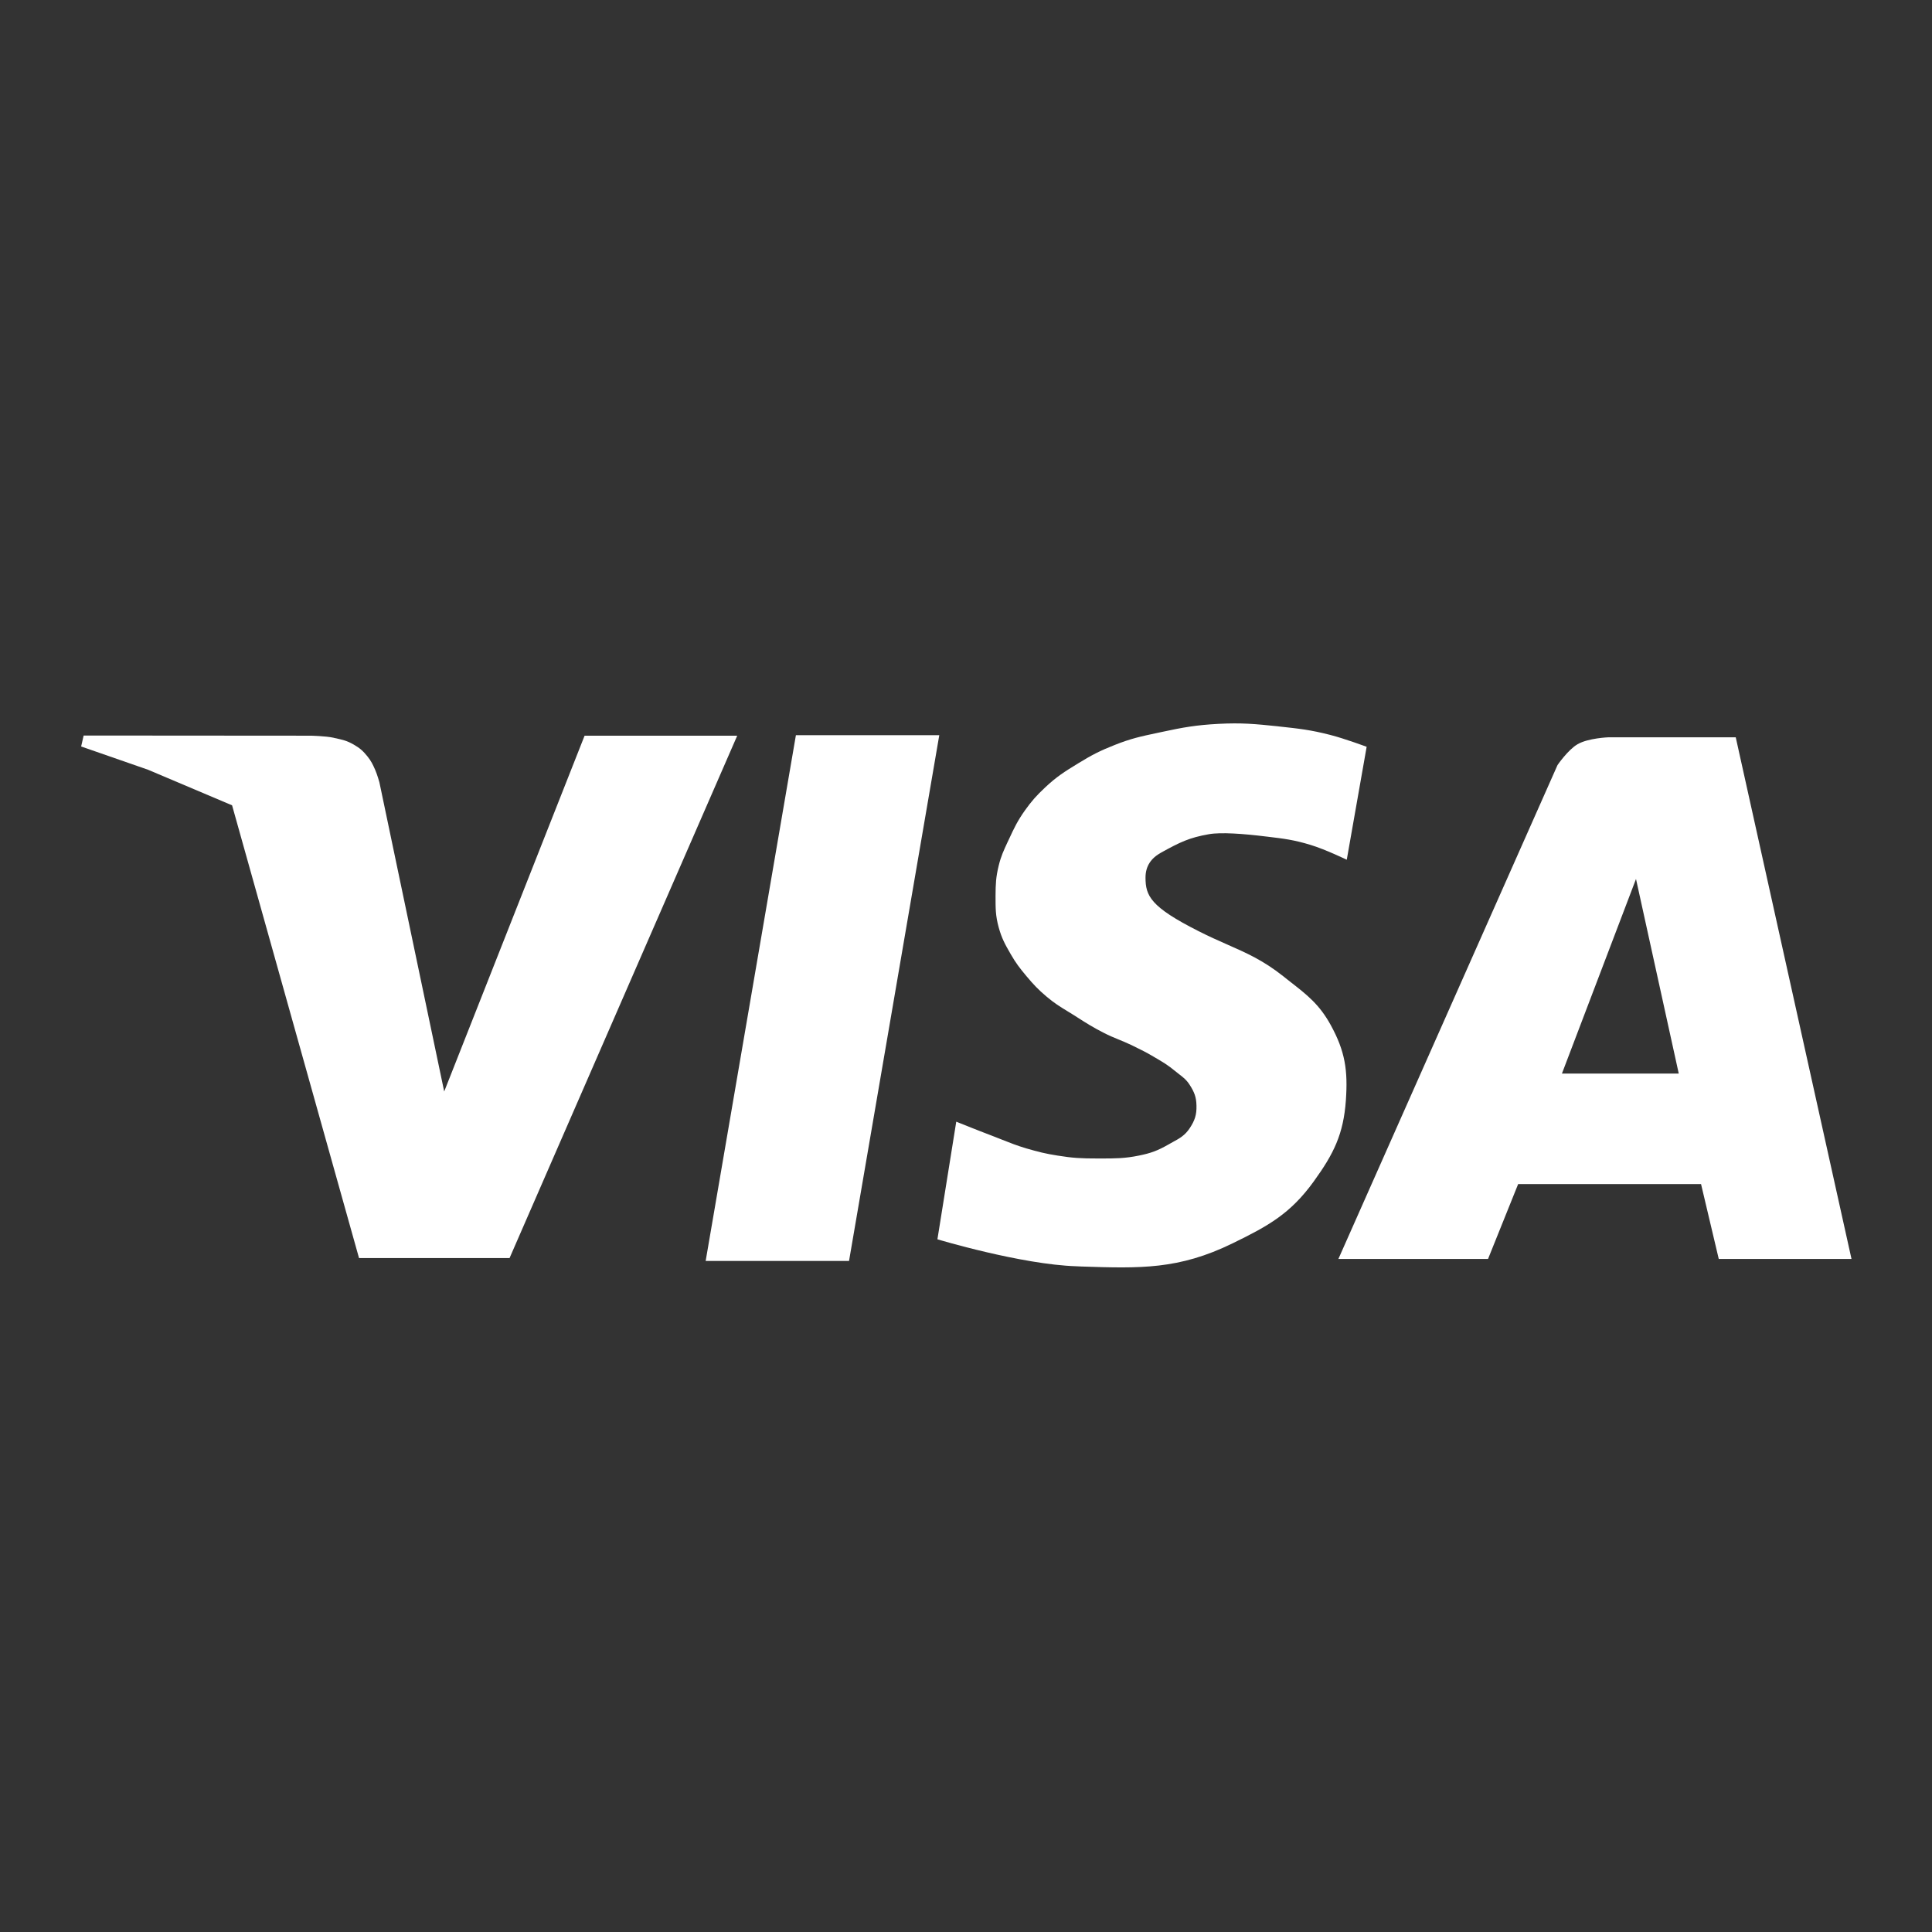 <svg  viewBox="0 0 24 24" fill="white" xmlns="http://www.w3.org/2000/svg">
<rect x="0" y="0" width="24" height="24" fill="#333333" stroke="none"/>
<path d="M11.879 13.934L11.645 15.395C11.645 15.395 12.684 15.708 13.371 15.73L13.435 15.733C14.165 15.757 14.643 15.772 15.312 15.445C15.757 15.228 16.03 15.077 16.32 14.676C16.568 14.333 16.689 14.09 16.719 13.668C16.745 13.297 16.71 13.06 16.531 12.734C16.391 12.479 16.24 12.361 16.029 12.197C16 12.174 15.969 12.15 15.938 12.125C15.689 11.928 15.483 11.838 15.245 11.733C15.135 11.684 15.018 11.633 14.887 11.566C14.293 11.266 14.23 11.129 14.23 10.902C14.23 10.758 14.3 10.659 14.426 10.59C14.66 10.461 14.773 10.406 15.016 10.363C15.166 10.336 15.448 10.357 15.723 10.391L15.741 10.393C15.95 10.418 16.075 10.433 16.281 10.496C16.463 10.551 16.73 10.68 16.73 10.68L16.977 9.277C16.977 9.277 16.704 9.175 16.523 9.129C16.278 9.066 16.135 9.051 15.885 9.024L15.879 9.023C15.59 8.993 15.426 8.977 15.137 8.992C14.857 9.007 14.7 9.035 14.426 9.094L14.375 9.105C14.176 9.147 14.049 9.174 13.848 9.254C13.662 9.327 13.561 9.38 13.391 9.484C13.223 9.587 13.127 9.647 12.984 9.781C12.875 9.884 12.817 9.948 12.73 10.07C12.64 10.198 12.601 10.279 12.535 10.422L12.515 10.464C12.468 10.566 12.435 10.635 12.406 10.754C12.371 10.897 12.368 10.982 12.367 11.129L12.367 11.132C12.367 11.283 12.366 11.373 12.406 11.52C12.444 11.657 12.484 11.729 12.555 11.852C12.62 11.965 12.666 12.024 12.75 12.125C12.841 12.233 12.896 12.292 13.004 12.383C13.097 12.461 13.166 12.504 13.253 12.557C13.281 12.574 13.311 12.592 13.344 12.613L13.386 12.64C13.5 12.713 13.576 12.761 13.707 12.828C13.778 12.865 13.835 12.888 13.893 12.912C13.944 12.933 13.996 12.954 14.059 12.984L14.087 12.998C14.177 13.042 14.235 13.07 14.328 13.125L14.35 13.138C14.446 13.194 14.507 13.23 14.598 13.305C14.615 13.319 14.631 13.331 14.646 13.343C14.698 13.383 14.74 13.415 14.781 13.48C14.837 13.568 14.861 13.63 14.863 13.734C14.866 13.847 14.843 13.917 14.781 14.012C14.721 14.104 14.654 14.141 14.567 14.188C14.549 14.198 14.531 14.208 14.512 14.219C14.38 14.294 14.297 14.325 14.148 14.355C13.974 14.391 13.849 14.391 13.68 14.391L13.633 14.391C13.431 14.391 13.329 14.386 13.137 14.355C12.984 14.331 12.899 14.309 12.75 14.266C12.63 14.23 12.549 14.198 12.454 14.16C12.414 14.144 12.373 14.128 12.324 14.109C12.149 14.043 11.879 13.934 11.879 13.934Z" />
<path fill-rule="evenodd" clip-rule="evenodd" d="M19.348 9.504L16.626 15.639H18.485L18.859 14.709H21.131L21.351 15.639H23L21.562 9.159H19.981C19.981 9.159 19.73 9.168 19.597 9.245C19.476 9.316 19.348 9.504 19.348 9.504ZM20.854 13.336H19.403L20.323 10.919L20.854 13.336Z" />
<path d="M10.547 15.664H8.766L9.887 9.133H11.668L10.547 15.664Z" />
<path d="M1.039 9.137L1.008 9.273L1.839 9.562L2.883 10.004L4.46 15.628H6.33L9.158 9.139H7.262L5.518 13.559L4.713 9.718C4.713 9.718 4.686 9.621 4.66 9.562C4.63 9.495 4.612 9.456 4.566 9.398C4.511 9.329 4.47 9.293 4.395 9.25C4.308 9.2 4.258 9.19 4.153 9.167C4.149 9.166 4.145 9.165 4.141 9.164C4.044 9.143 3.863 9.139 3.863 9.139L1.039 9.137Z" />
</svg>
